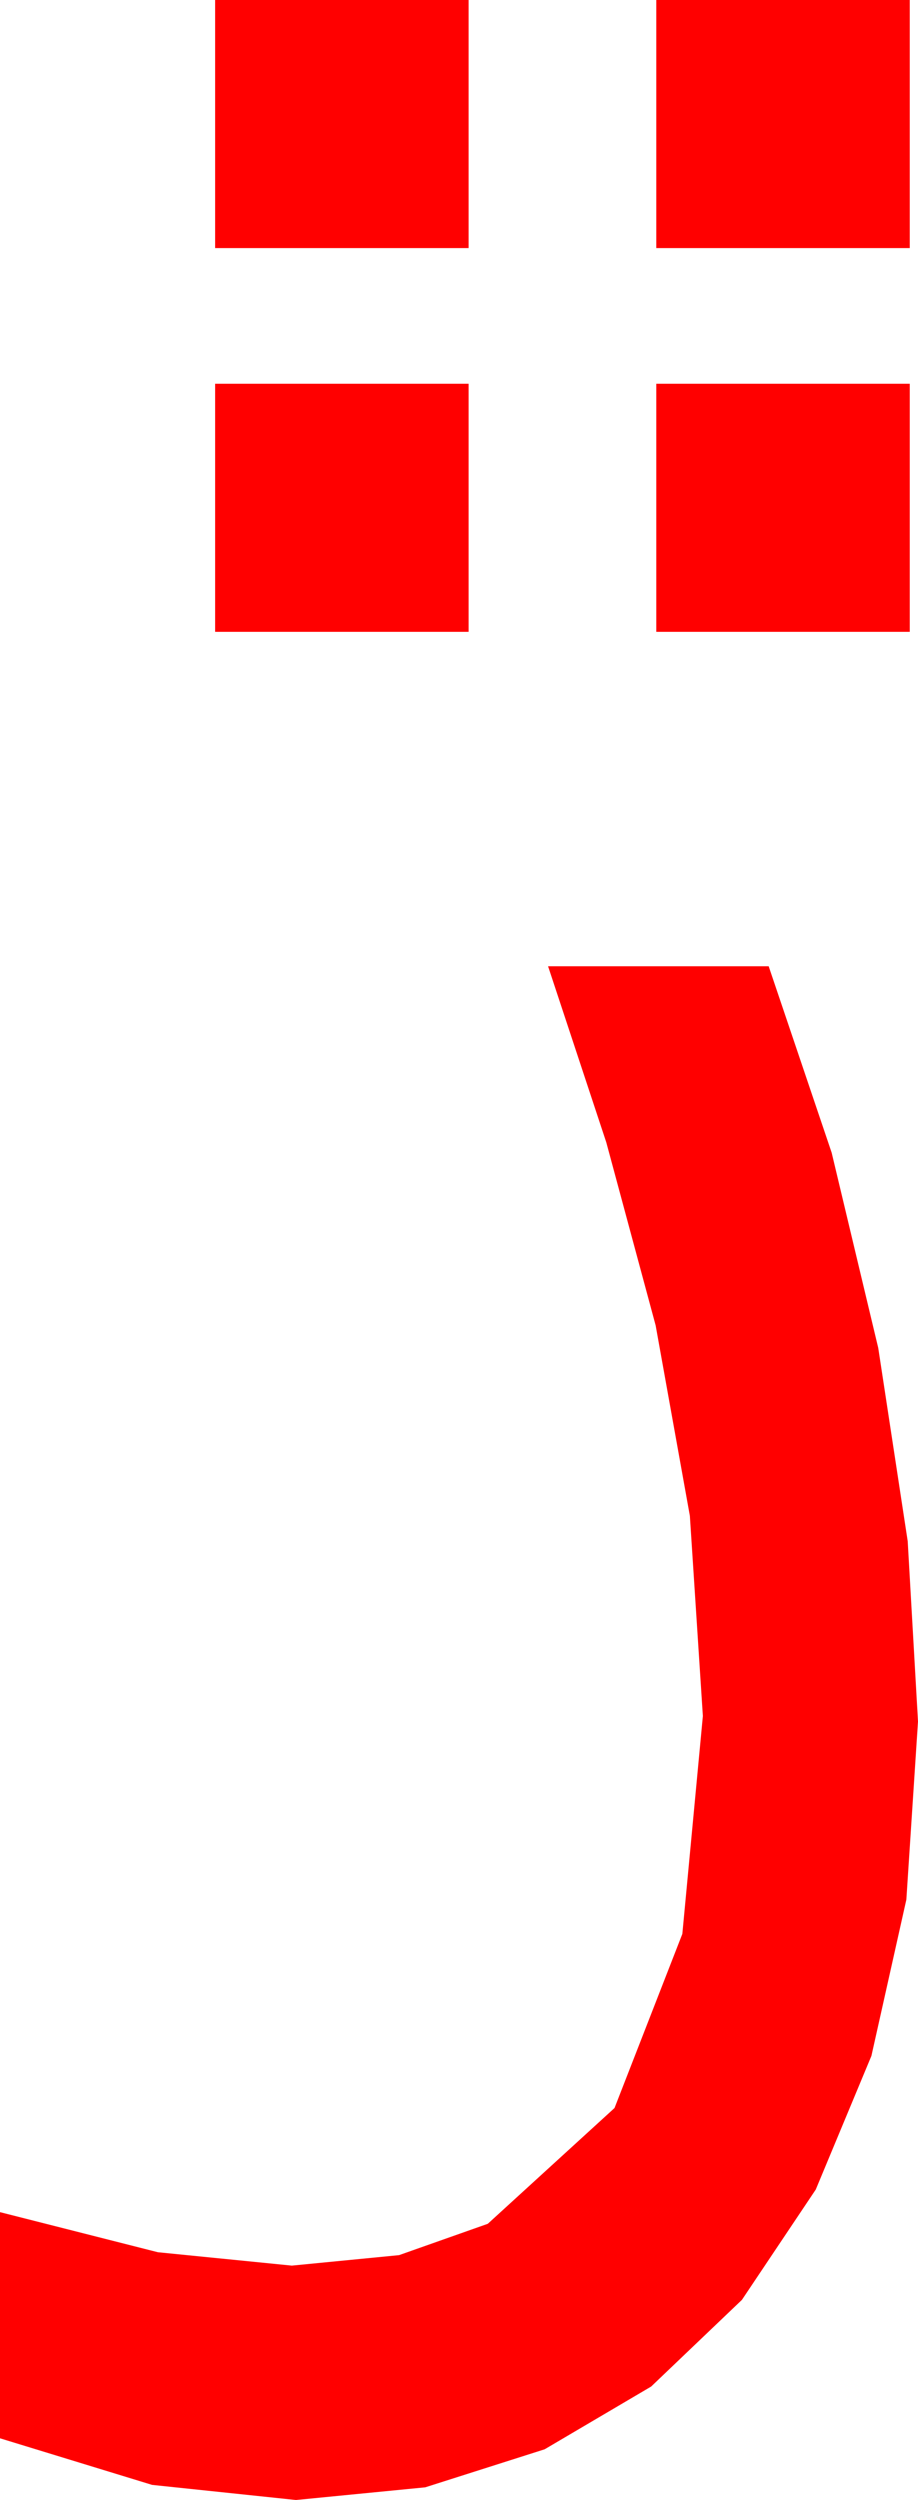 <?xml version="1.0" encoding="utf-8"?>
<!DOCTYPE svg PUBLIC "-//W3C//DTD SVG 1.1//EN" "http://www.w3.org/Graphics/SVG/1.1/DTD/svg11.dtd">
<svg width="19.629" height="53.438" xmlns="http://www.w3.org/2000/svg" xmlns:xlink="http://www.w3.org/1999/xlink" xmlns:xml="http://www.w3.org/XML/1998/namespace" version="1.1">
  <g>
    <g>
      <path style="fill:#FF0000;fill-opacity:1" d="M11.719,20.654L16.436,20.654 17.783,24.639 18.779,28.813 19.409,32.944 19.629,36.797 19.38,40.605 18.633,43.945 17.443,46.802 15.864,49.16 13.923,51.013 11.646,52.354 9.093,53.167 6.328,53.438 3.252,53.115 0,52.119 0,47.285 3.376,48.142 6.24,48.428 8.533,48.204 10.43,47.534 13.14,45.059 14.59,41.338 15.029,36.68 14.751,32.402 14.019,28.33 12.964,24.419 11.719,20.654z M14.033,8.203L19.453,8.203 19.453,13.506 14.033,13.506 14.033,8.203z M4.6,8.203L10.02,8.203 10.02,13.506 4.6,13.506 4.6,8.203z M14.033,0L19.453,0 19.453,5.303 14.033,5.303 14.033,0z M4.6,0L10.02,0 10.02,5.303 4.6,5.303 4.6,0z" />
    </g>
  </g>
</svg>